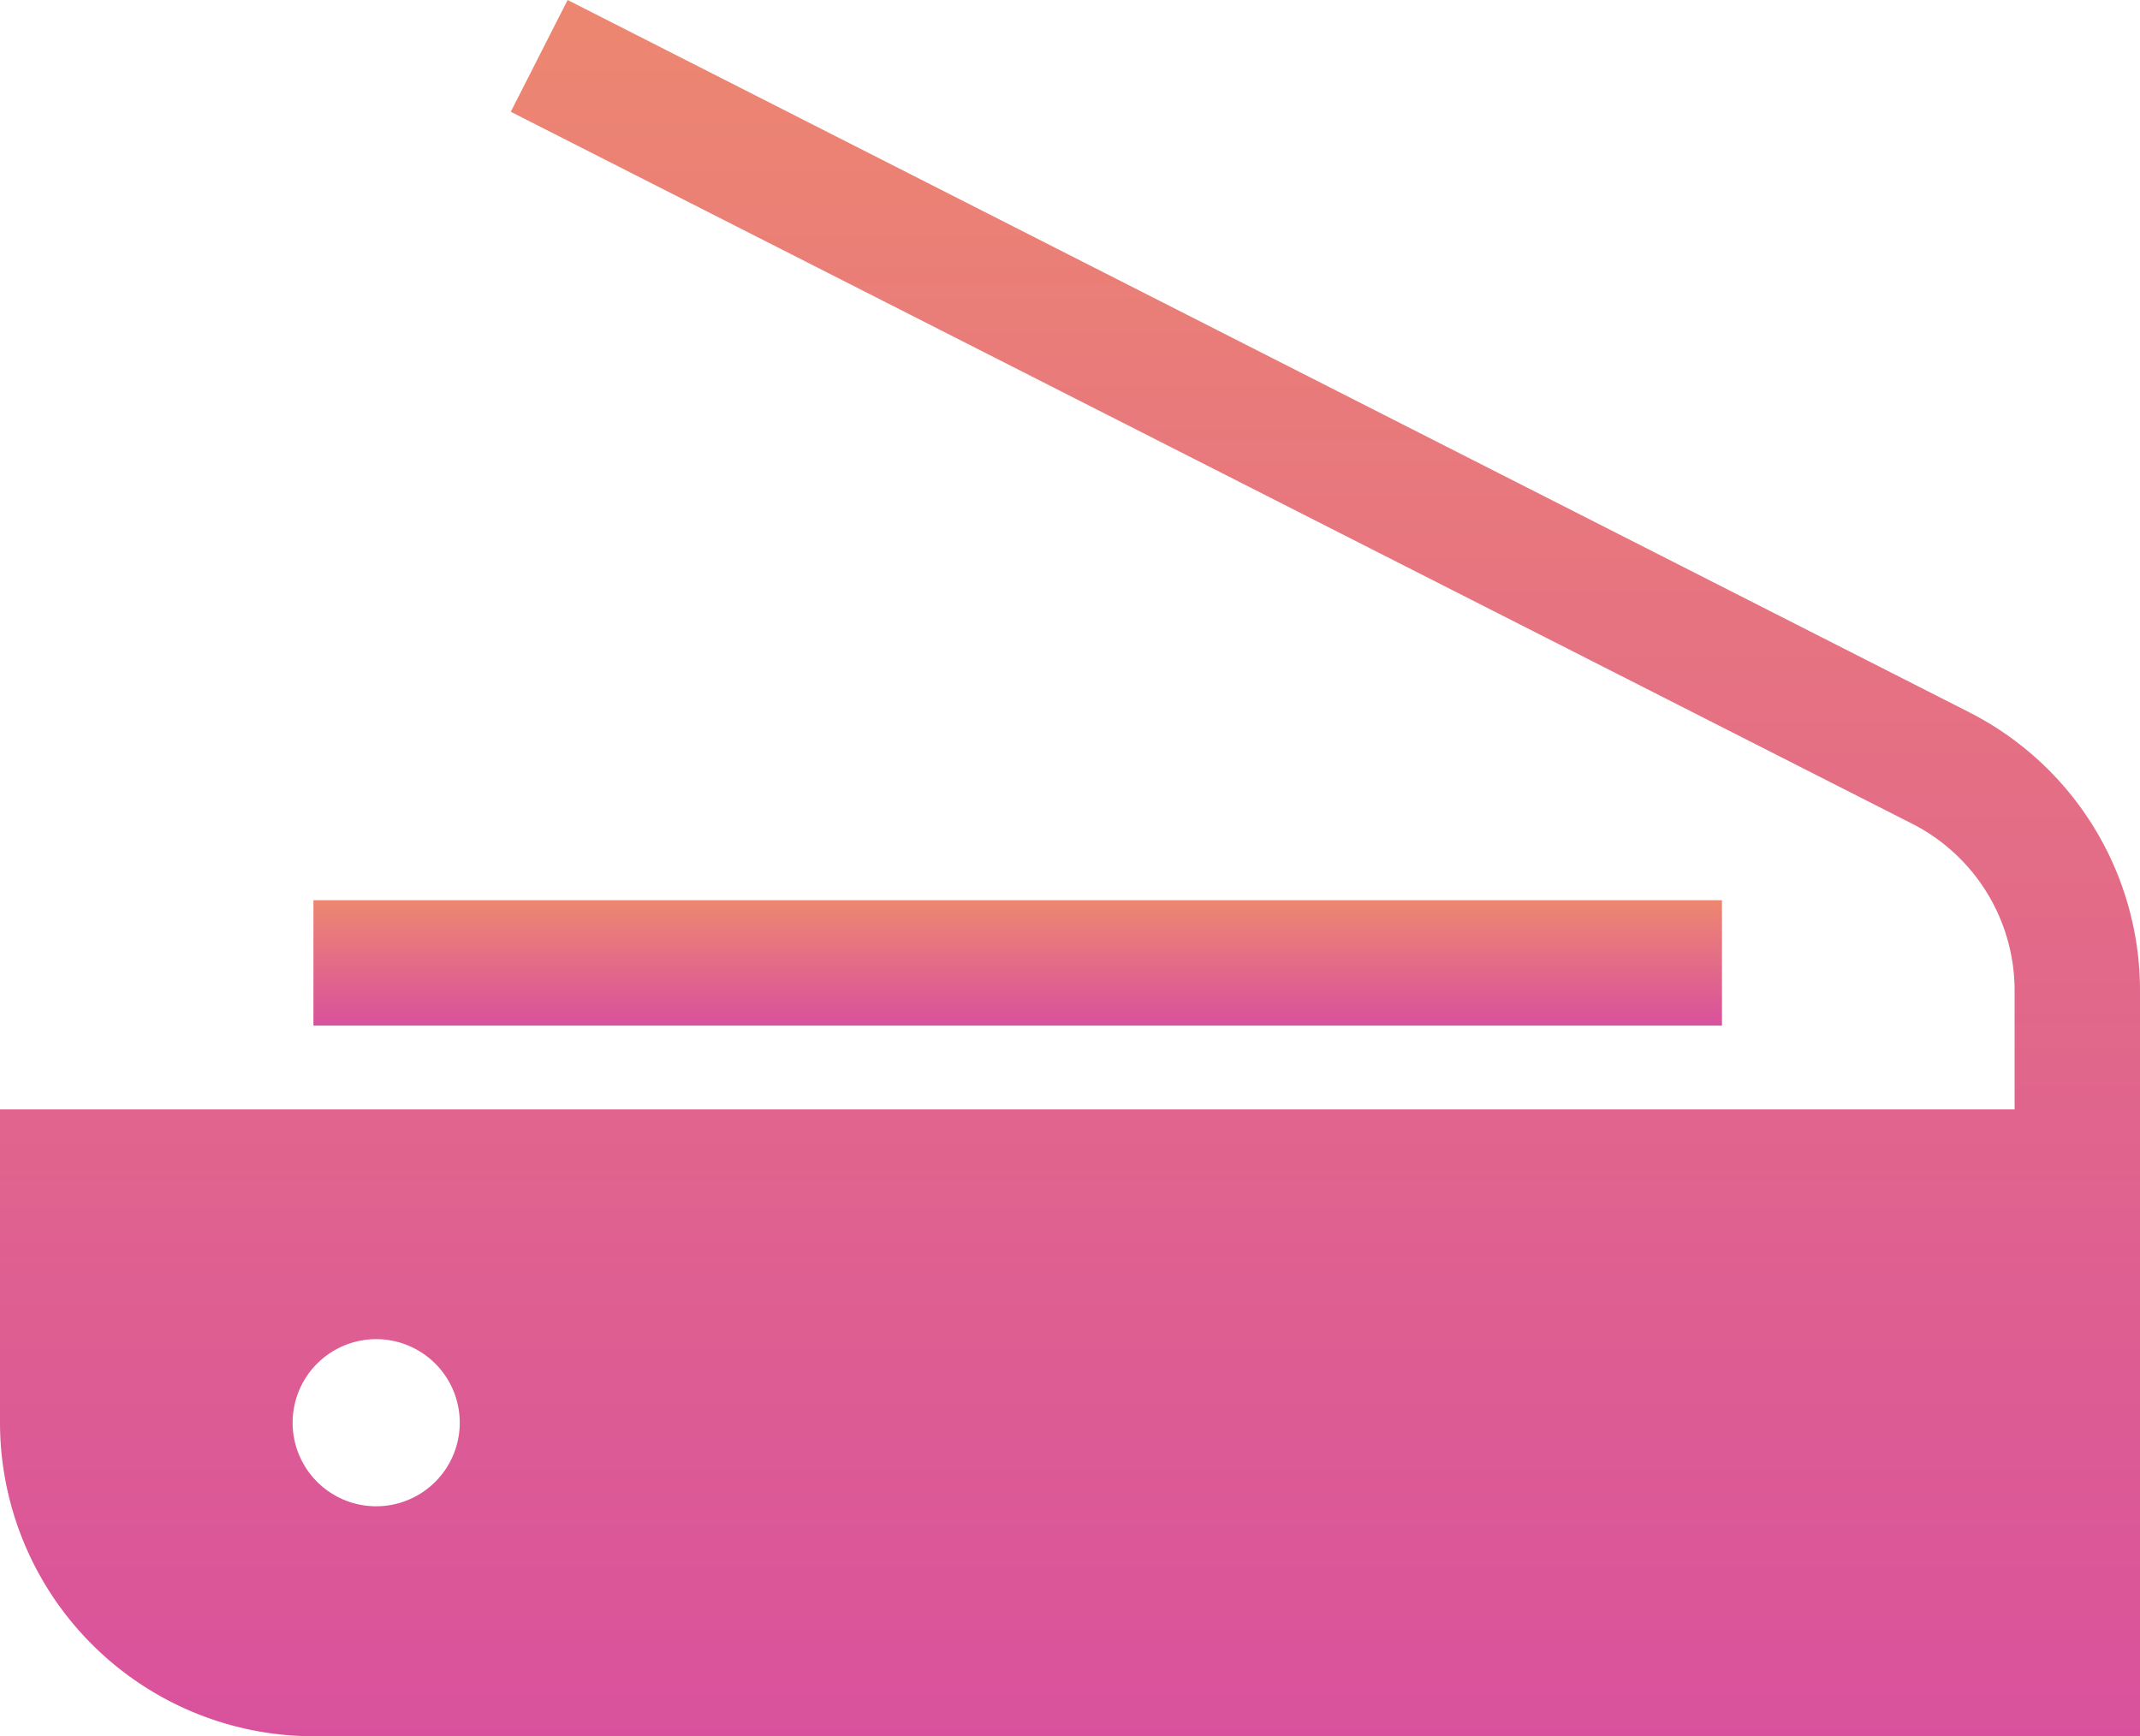 <svg id="_007-scanner" data-name="007-scanner" xmlns="http://www.w3.org/2000/svg" xmlns:xlink="http://www.w3.org/1999/xlink" width="20.257" height="16.434" viewBox="0 0 20.257 16.434">
  <defs>
    <linearGradient id="linear-gradient" x1="0.5" x2="0.5" y2="1" gradientUnits="objectBoundingBox">
      <stop offset="0" stop-color="#ed8770"/>
      <stop offset="1" stop-color="#d9519d"/>
    </linearGradient>
  </defs>
  <g id="Group_2201" data-name="Group 2201" transform="translate(0 0)">
    <g id="Group_2200" data-name="Group 2200">
      <path id="Path_68488" data-name="Path 68488" d="M18.634,55.053,5.373,48.314l-.538,1.058L18.1,56.111A1.772,1.772,0,0,1,19.07,57.7v1.115H0v2.967a2.971,2.971,0,0,0,2.967,2.967h17.29V57.7A2.954,2.954,0,0,0,18.634,55.053ZM3.561,62.572a.791.791,0,1,1,.791-.791A.791.791,0,0,1,3.561,62.572Z" transform="translate(0 -48.314)" fill="url(#linear-gradient)"/>
    </g>
  </g>
  <g id="Group_2203" data-name="Group 2203" transform="translate(2.967 8.521)">
    <g id="Group_2202" data-name="Group 2202">
      <rect id="Rectangle_1374" data-name="Rectangle 1374" width="13.333" height="1.187" fill="url(#linear-gradient)"/>
    </g>
  </g>
</svg>
